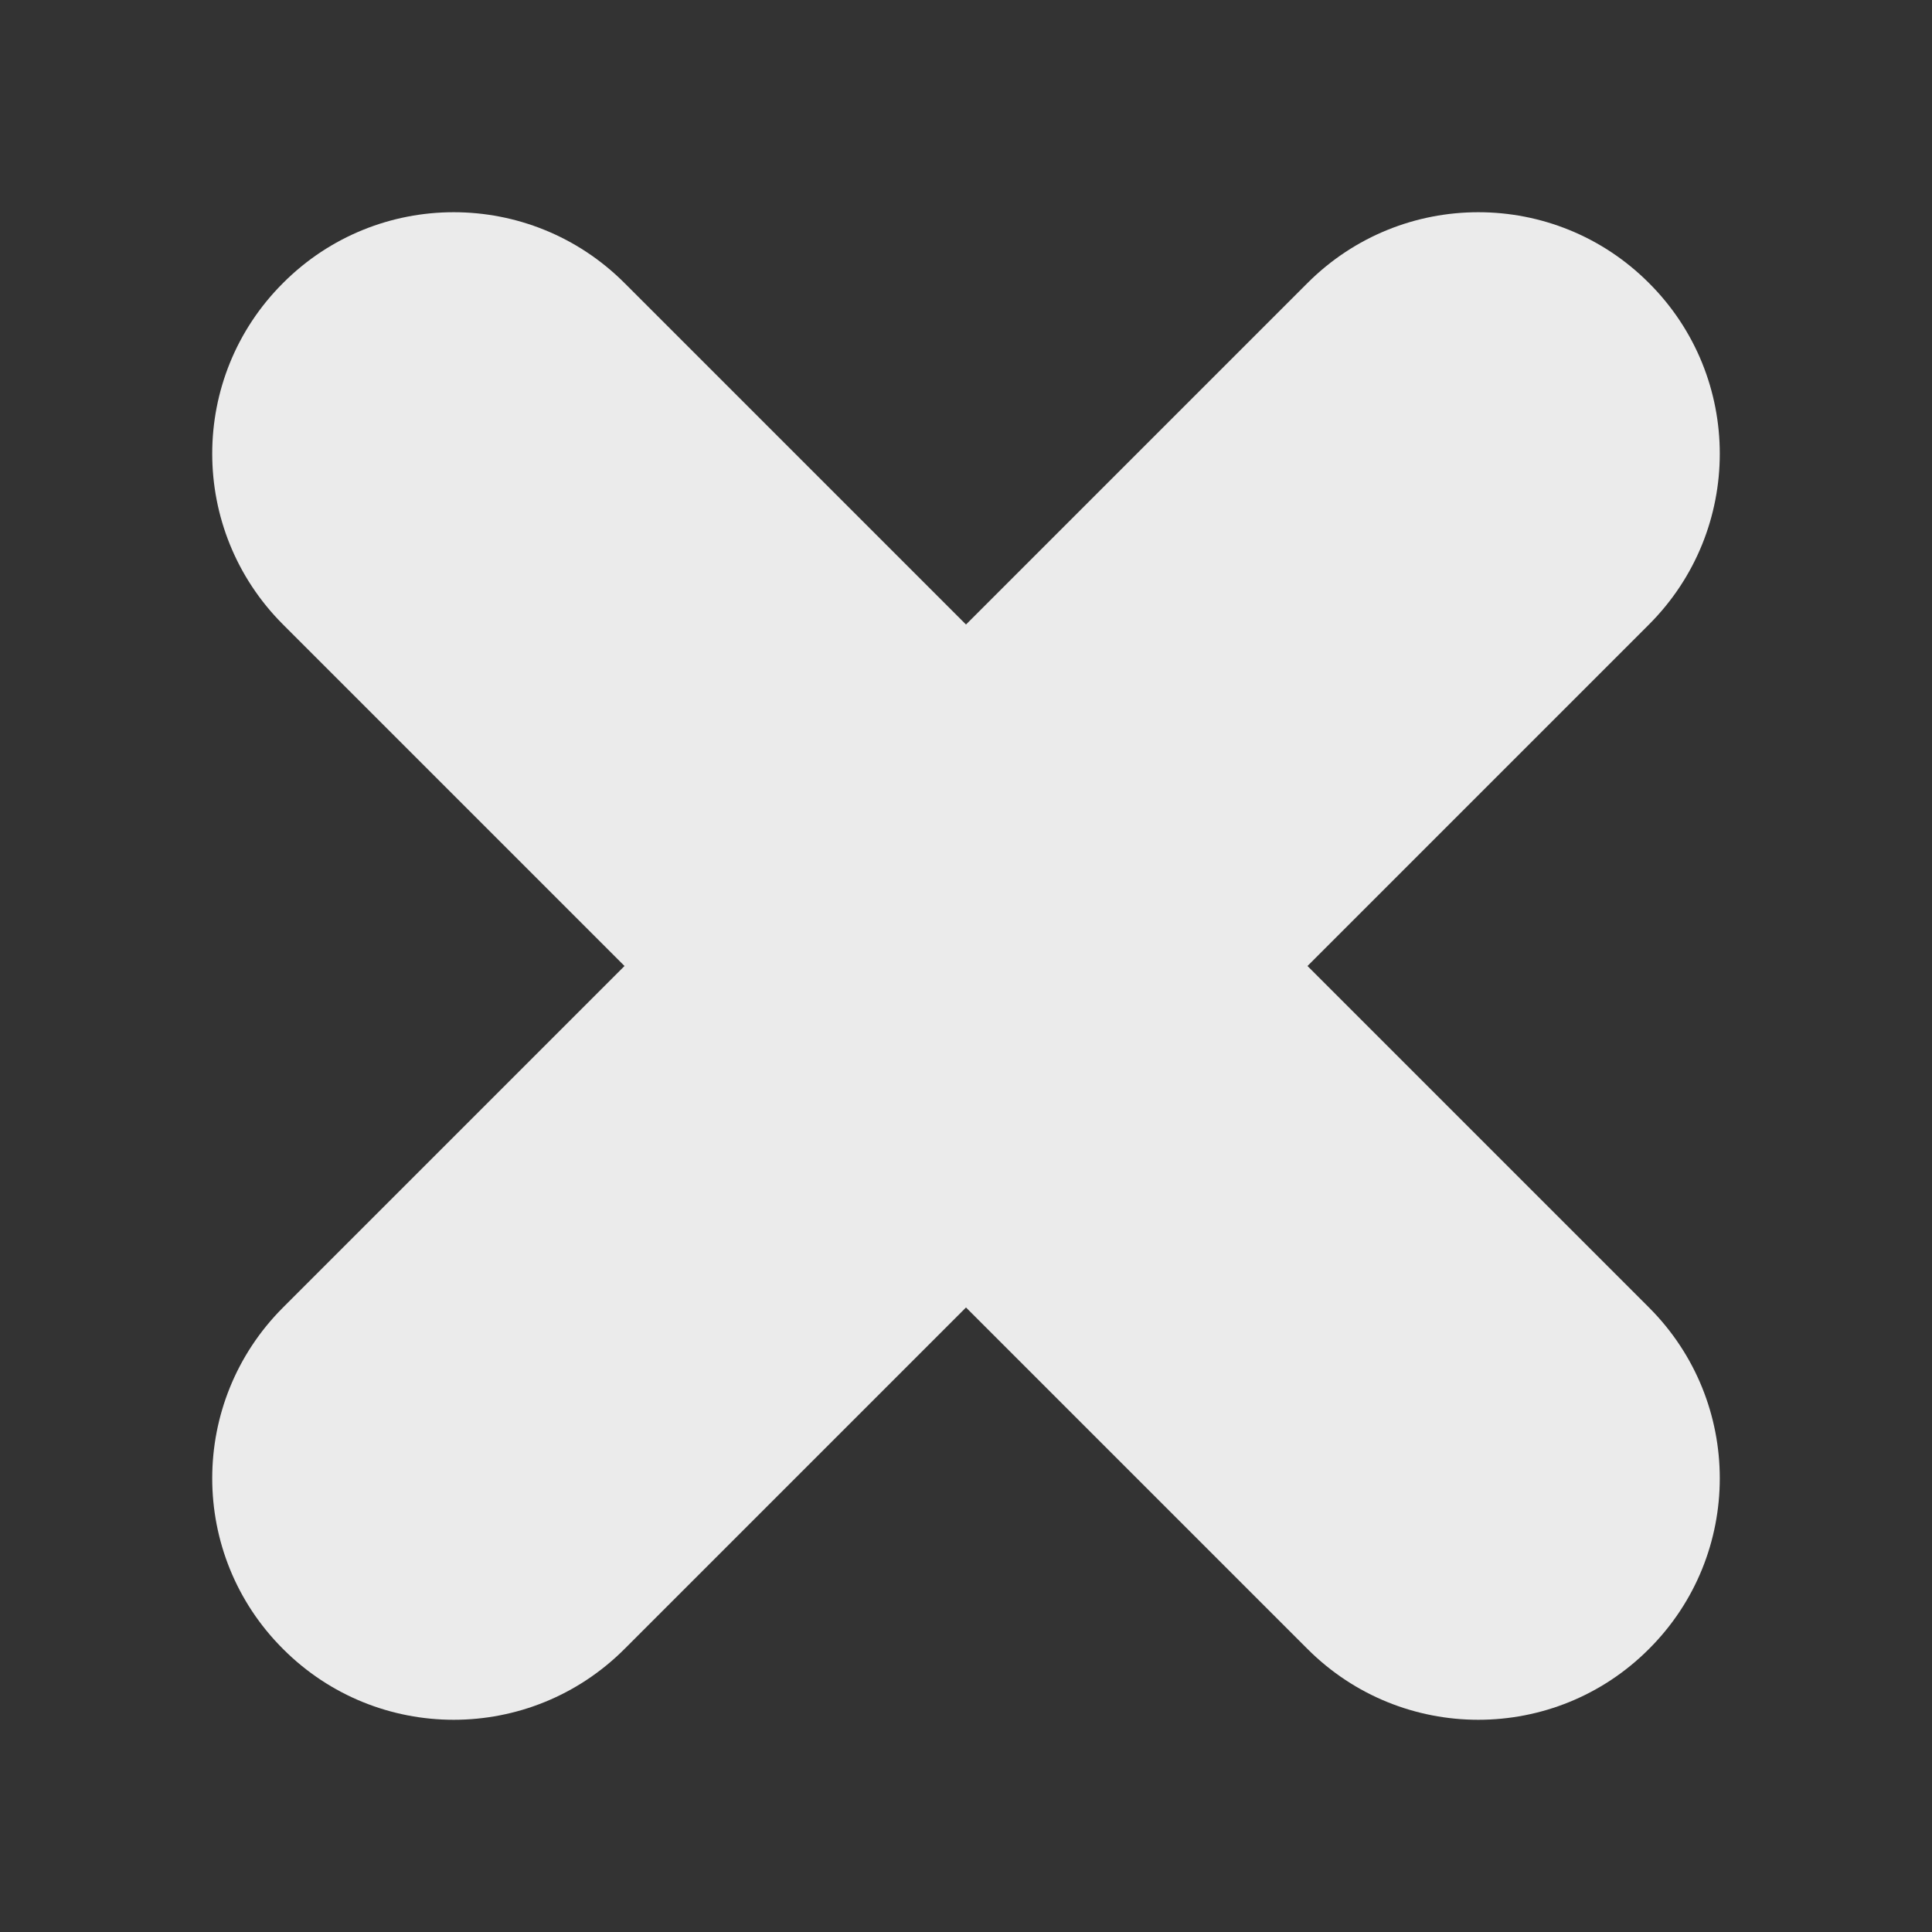 <svg width="8" height="8" viewBox="0 0 8 8" fill="none"
     xmlns="http://www.w3.org/2000/svg">
  <rect x="0" y="0" width="8" height="8" fill="#333333" stroke="none"/>
  <path
    d="M6.828 1.172C6.438 0.781 5.805 0.781 5.414 1.172L4 2.586L2.586 1.172C2.195 0.781 1.562 0.781 1.172 1.172C0.781 1.562 0.781 2.195 1.172 2.586L2.586 4L1.172 5.414C0.781 5.805 0.781 6.438 1.172 6.828C1.562 7.219 2.195 7.219 2.586 6.828L4 5.414L5.414 6.828C5.805 7.219 6.438 7.219 6.828 6.828C7.219 6.438 7.219 5.805 6.828 5.414L5.414 4L6.828 2.586C7.219 2.195 7.219 1.562 6.828 1.172Z"
    fill="white" fill-opacity="0.9"/>
</svg>
